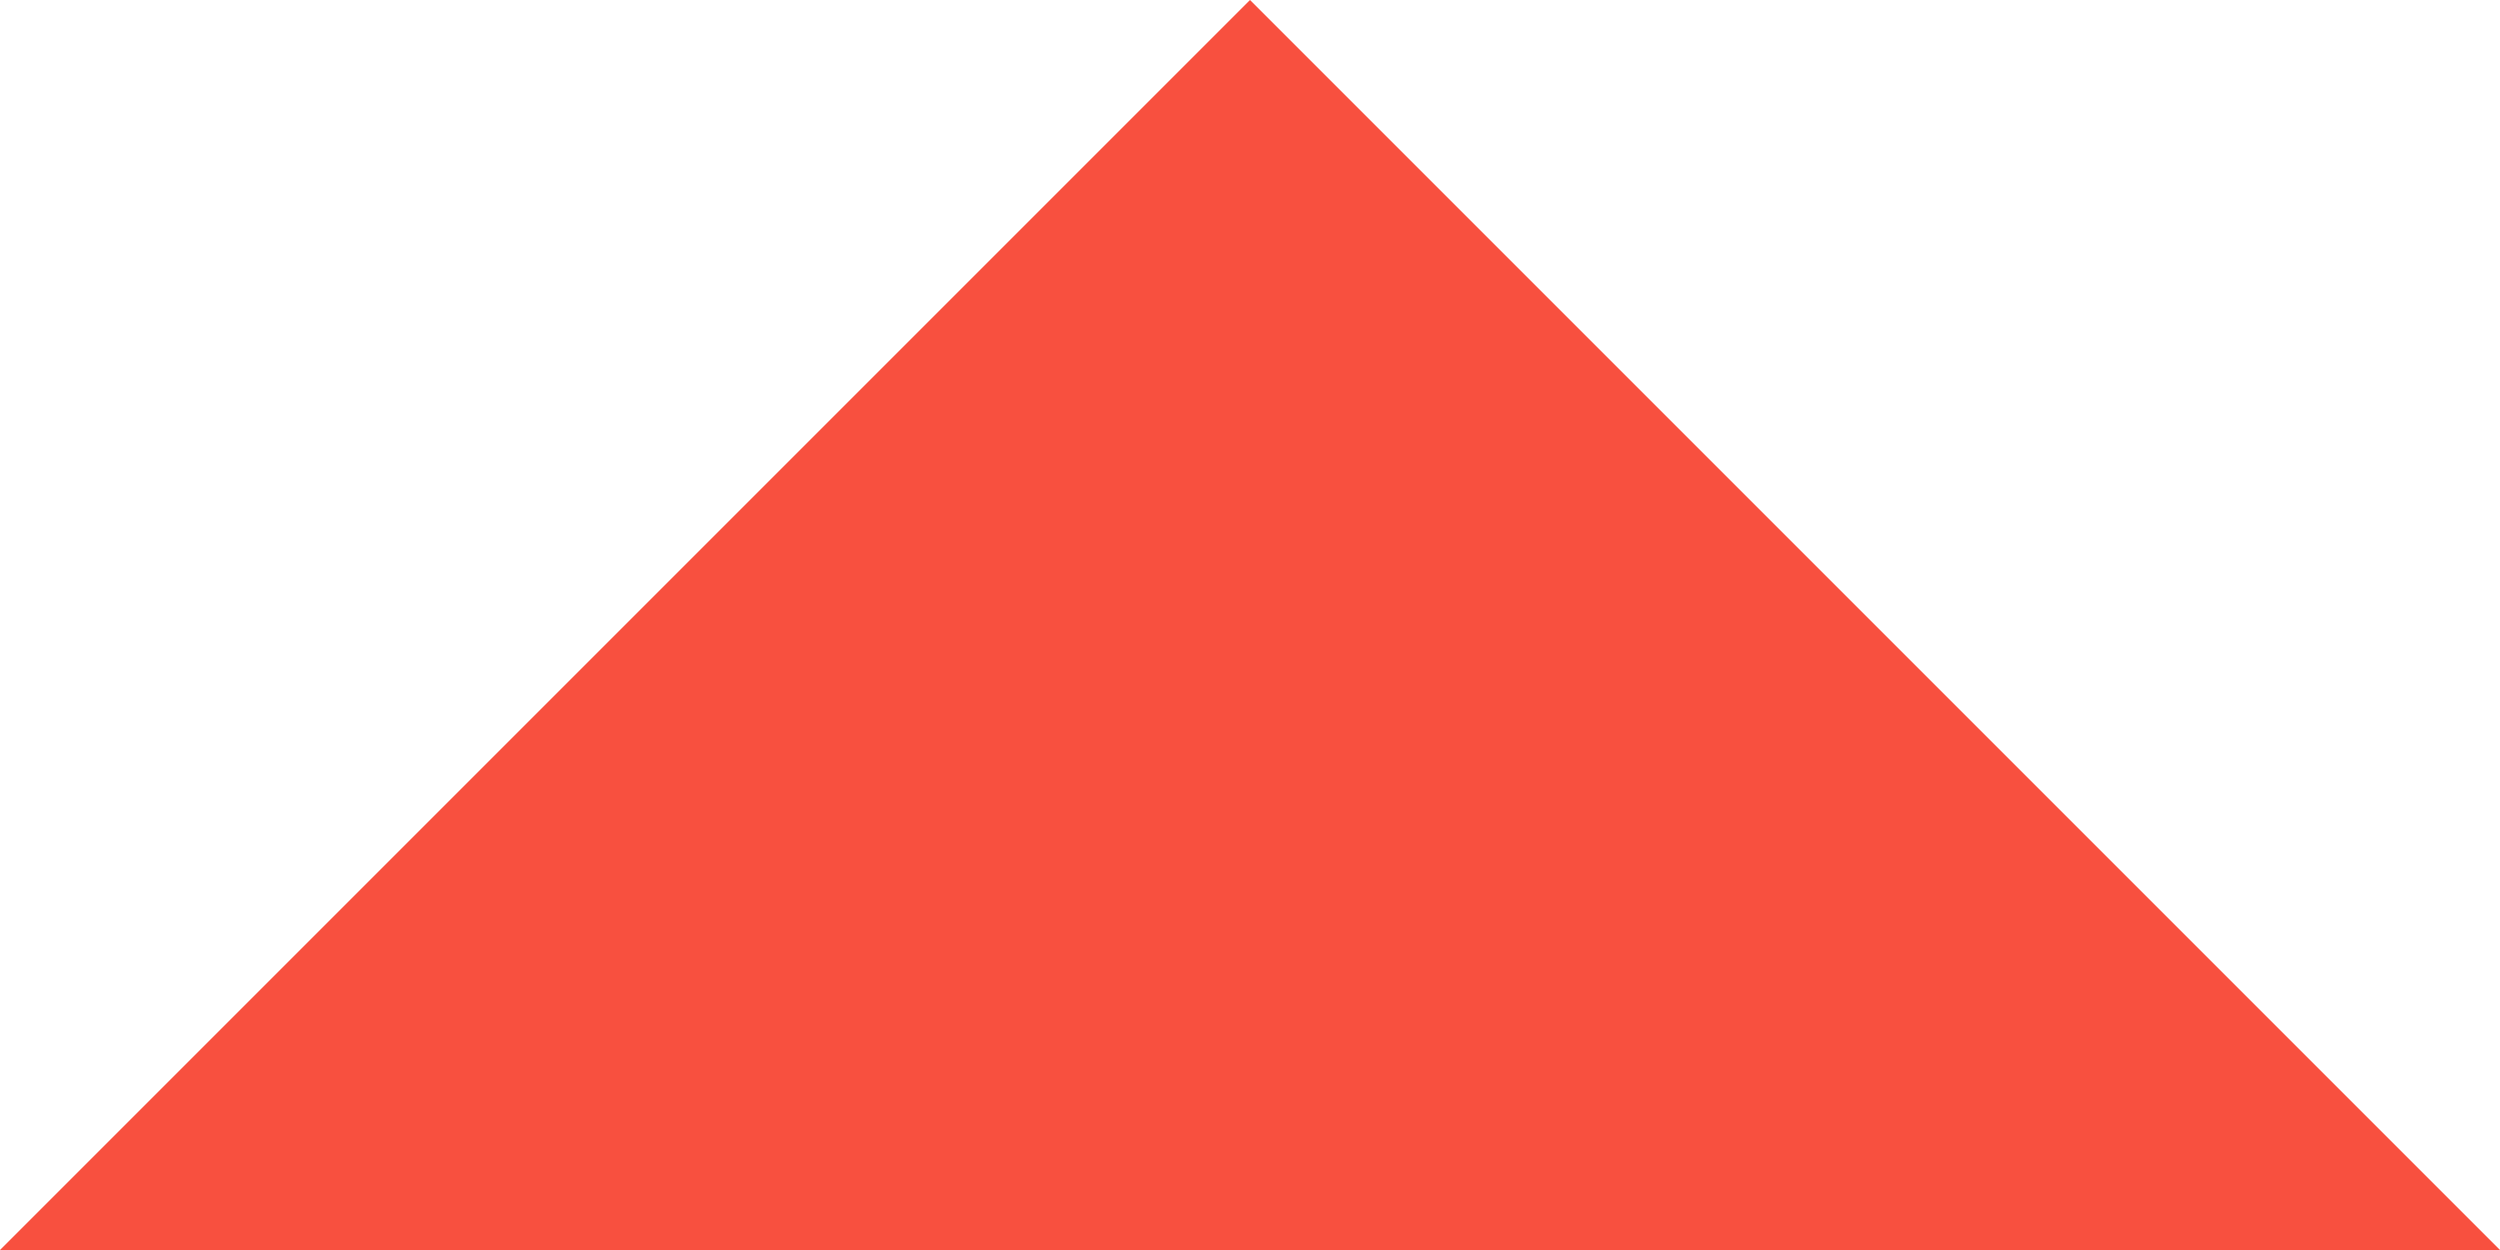 <?xml version="1.0" encoding="UTF-8"?>
<svg width="40px" height="20px" viewBox="0 0 40 20" version="1.1" xmlns="http://www.w3.org/2000/svg" xmlns:xlink="http://www.w3.org/1999/xlink">
    <!-- Generator: Sketch 43.2 (39069) - http://www.bohemiancoding.com/sketch -->
    <title>Path 2</title>
    <desc>Created with Sketch.</desc>
    <defs></defs>
    <g id="About" stroke="none" stroke-width="1" fill="none" fill-rule="evenodd">
        <g id="About-New" transform="translate(-627, -954)" fill="#F8503F">
            <polygon id="Path-2" transform="translate(647, 964) scale(1, -1) translate(-647, -964) " points="627 954 667 954 647 974"></polygon>
        </g>
    </g>
</svg>
